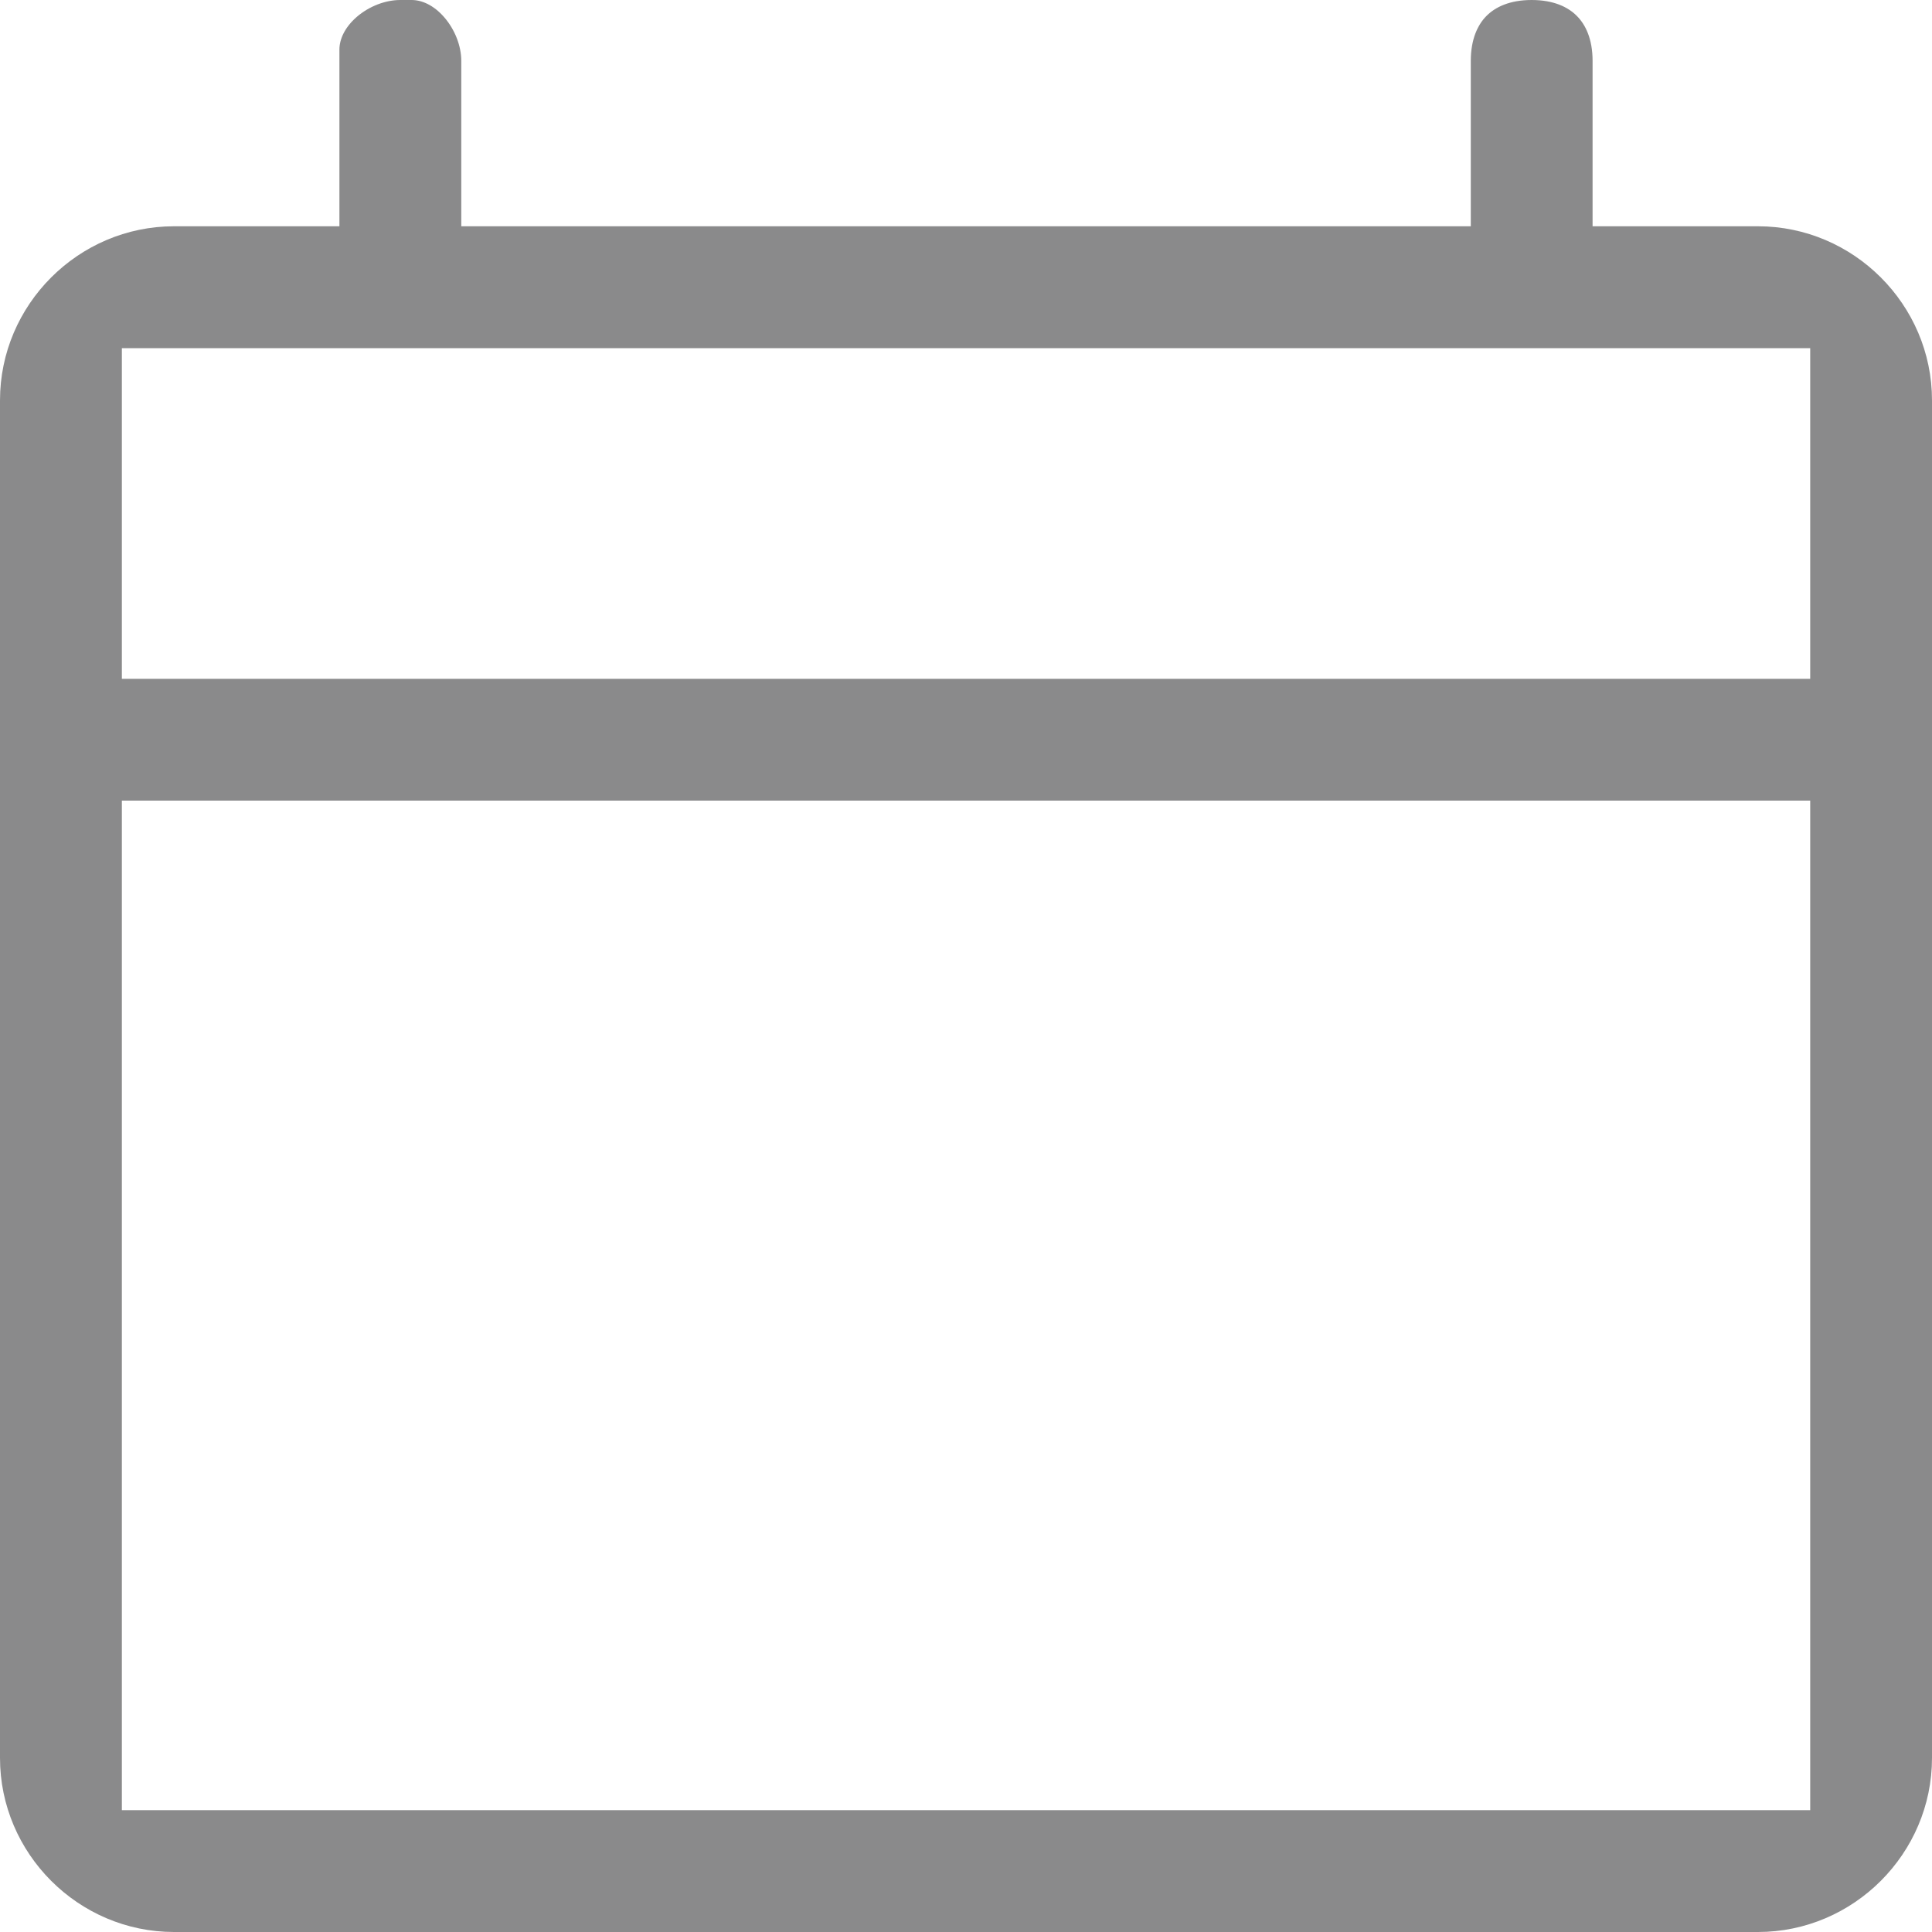 <svg width="25" height="25" viewBox="0 0 25 25" fill="none" xmlns="http://www.w3.org/2000/svg">
                                <path fill-rule="evenodd" clip-rule="evenodd" d="M20.608 0.788V2.928H22.748C23.985 2.928 25 3.943 25 5.18V22.748C25 23.985 23.985 25 22.748 25H2.252C1.015 25 0 23.985 0 22.748V5.18C0 3.943 1.015 2.928 2.252 2.928H4.392V0.642C4.392 0.511 4.458 0.357 4.616 0.219C4.777 0.08 4.988 0 5.18 0H5.327C5.458 0 5.612 0.066 5.749 0.224C5.888 0.385 5.969 0.596 5.969 0.788V2.928H19.032V0.788C19.032 0.503 19.124 0.317 19.236 0.205C19.349 0.092 19.534 0 19.82 0C20.105 0 20.291 0.092 20.403 0.205C20.516 0.317 20.608 0.503 20.608 0.788ZM1.577 23.423H23.424V10.36H1.577V23.423ZM1.577 8.784H23.424V4.505H1.577V8.784Z"
                                    fill="#171718" fill-opacity="0.5" />
                            </svg>